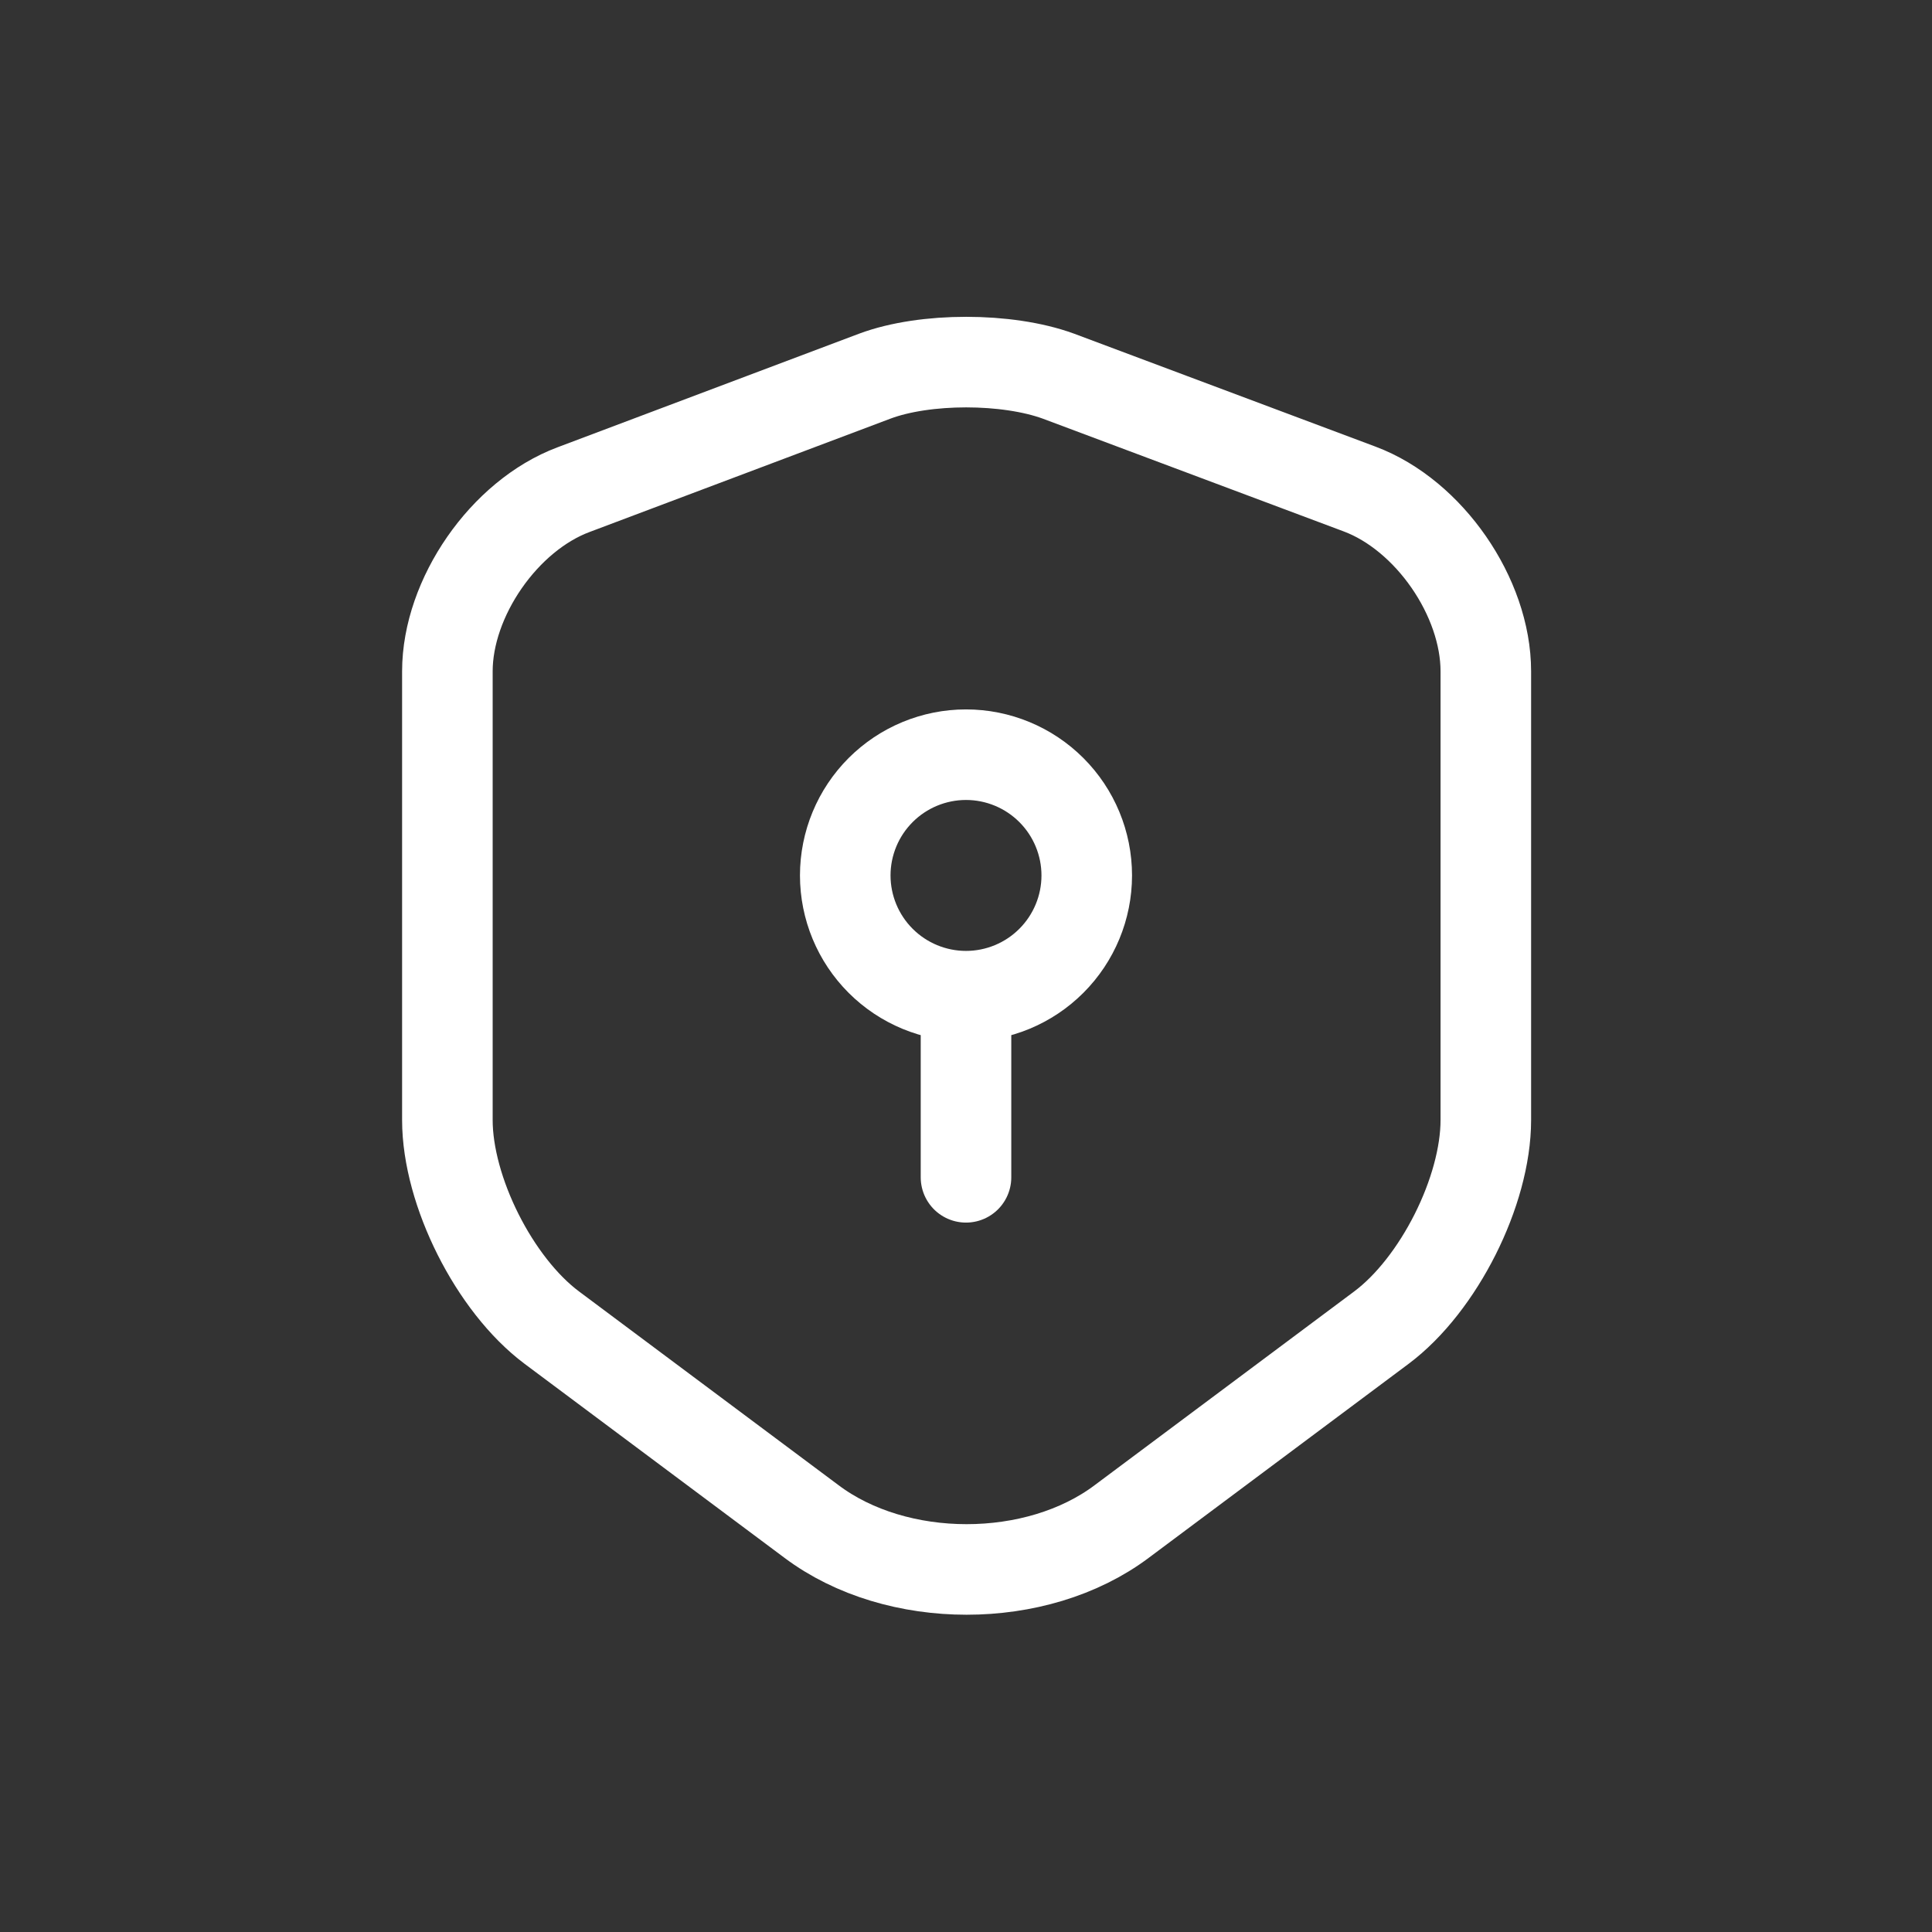 <svg width="32" height="32" viewBox="0 0 32 32" fill="none" xmlns="http://www.w3.org/2000/svg">
<rect x="0" y="0" width="32" height="32" fill="#333333" stroke="none"/>
<path d="M14.49 6.23L9.5 8.11C8.35 8.54 7.41 9.9 7.41 11.12V18.55C7.41 19.73 8.19 21.28 9.14 21.99L13.44 25.2C14.85 26.26 17.17 26.26 18.58 25.2L22.88 21.99C23.83 21.28 24.61 19.73 24.61 18.55V11.12C24.61 9.89 23.67 8.53 22.52 8.1L17.53 6.23C16.68 5.92 15.32 5.92 14.49 6.23Z" stroke="white" stroke-width="1.5" stroke-linecap="round" stroke-linejoin="round"/>
<path d="M16 16.5C16.53 16.5 17.039 16.289 17.414 15.914C17.789 15.539 18 15.03 18 14.5C18 13.97 17.789 13.461 17.414 13.086C17.039 12.711 16.53 12.5 16 12.5C15.47 12.5 14.961 12.711 14.586 13.086C14.211 13.461 14 13.97 14 14.5C14 15.03 14.211 15.539 14.586 15.914C14.961 16.289 15.47 16.5 16 16.5ZM16 16.5V19.5" stroke="white" stroke-width="1.5" stroke-miterlimit="10" stroke-linecap="round" stroke-linejoin="round"/>
</svg>
